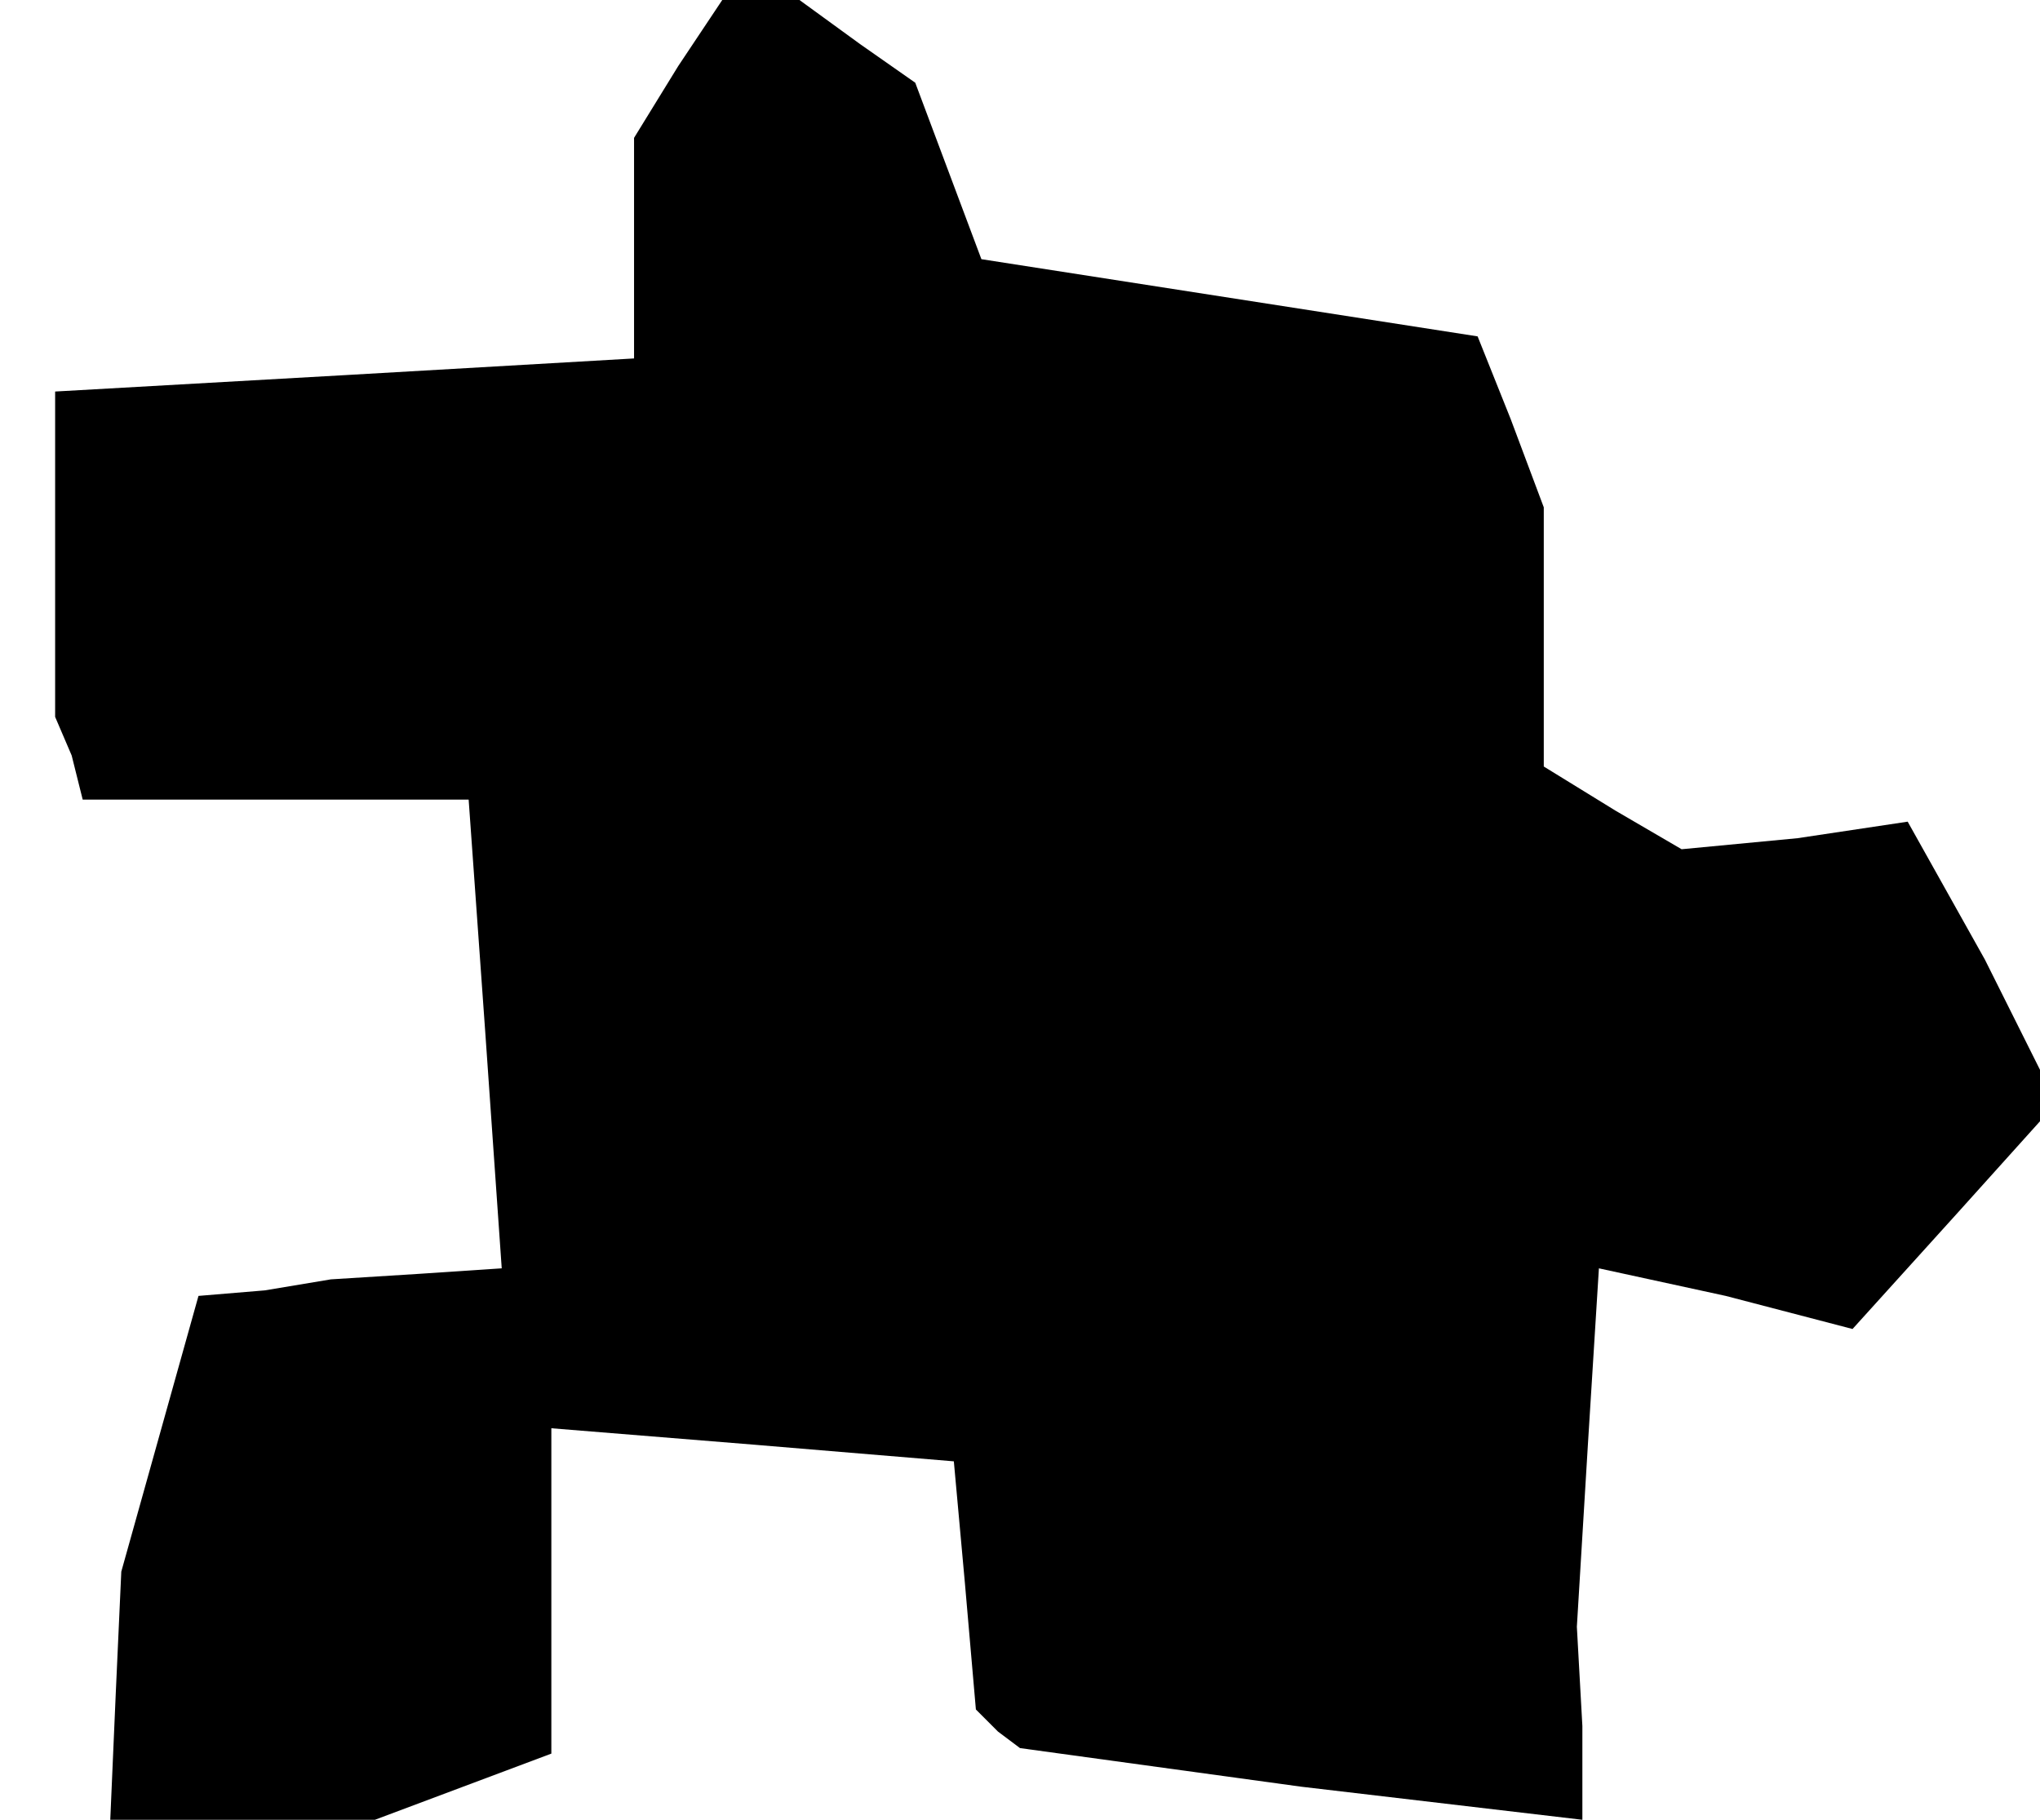 <?xml version="1.0" standalone="no"?>
<!DOCTYPE svg PUBLIC "-//W3C//DTD SVG 20010904//EN"
 "http://www.w3.org/TR/2001/REC-SVG-20010904/DTD/svg10.dtd">
<svg version="1.0" xmlns="http://www.w3.org/2000/svg"
 width="37pt" height="33pt" viewBox="0 0 37 33"
 preserveAspectRatio="xMidYMid meet">
<g transform="translate(0,33) scale(0.1,-0.1)"
fill="#000000" stroke="none">
<path d="M123 318 l-8 -13 0 -20 0 -20 -52 -3 -53 -3 0 -30 0 -29 3 -7 2 -8
35 0 35 0 3 -42 3 -43 -15 -1 -16 -1 -12 -2 -12 -1 -7 -25 -7 -25 -1 -22 -1
-23 24 0 24 0 16 6 16 6 0 30 0 29 37 -3 36 -3 2 -22 2 -23 4 -4 4 -3 51 -7
51 -6 0 17 -1 18 2 33 2 32 23 -5 23 -6 19 21 18 20 -13 26 -14 25 -20 -3 -21
-2 -12 7 -13 8 0 24 0 23 -6 16 -6 15 -45 7 -45 7 -6 16 -6 16 -10 7 -11 8 -7
0 -7 0 -8 -12z"/>
</g>
</svg>

